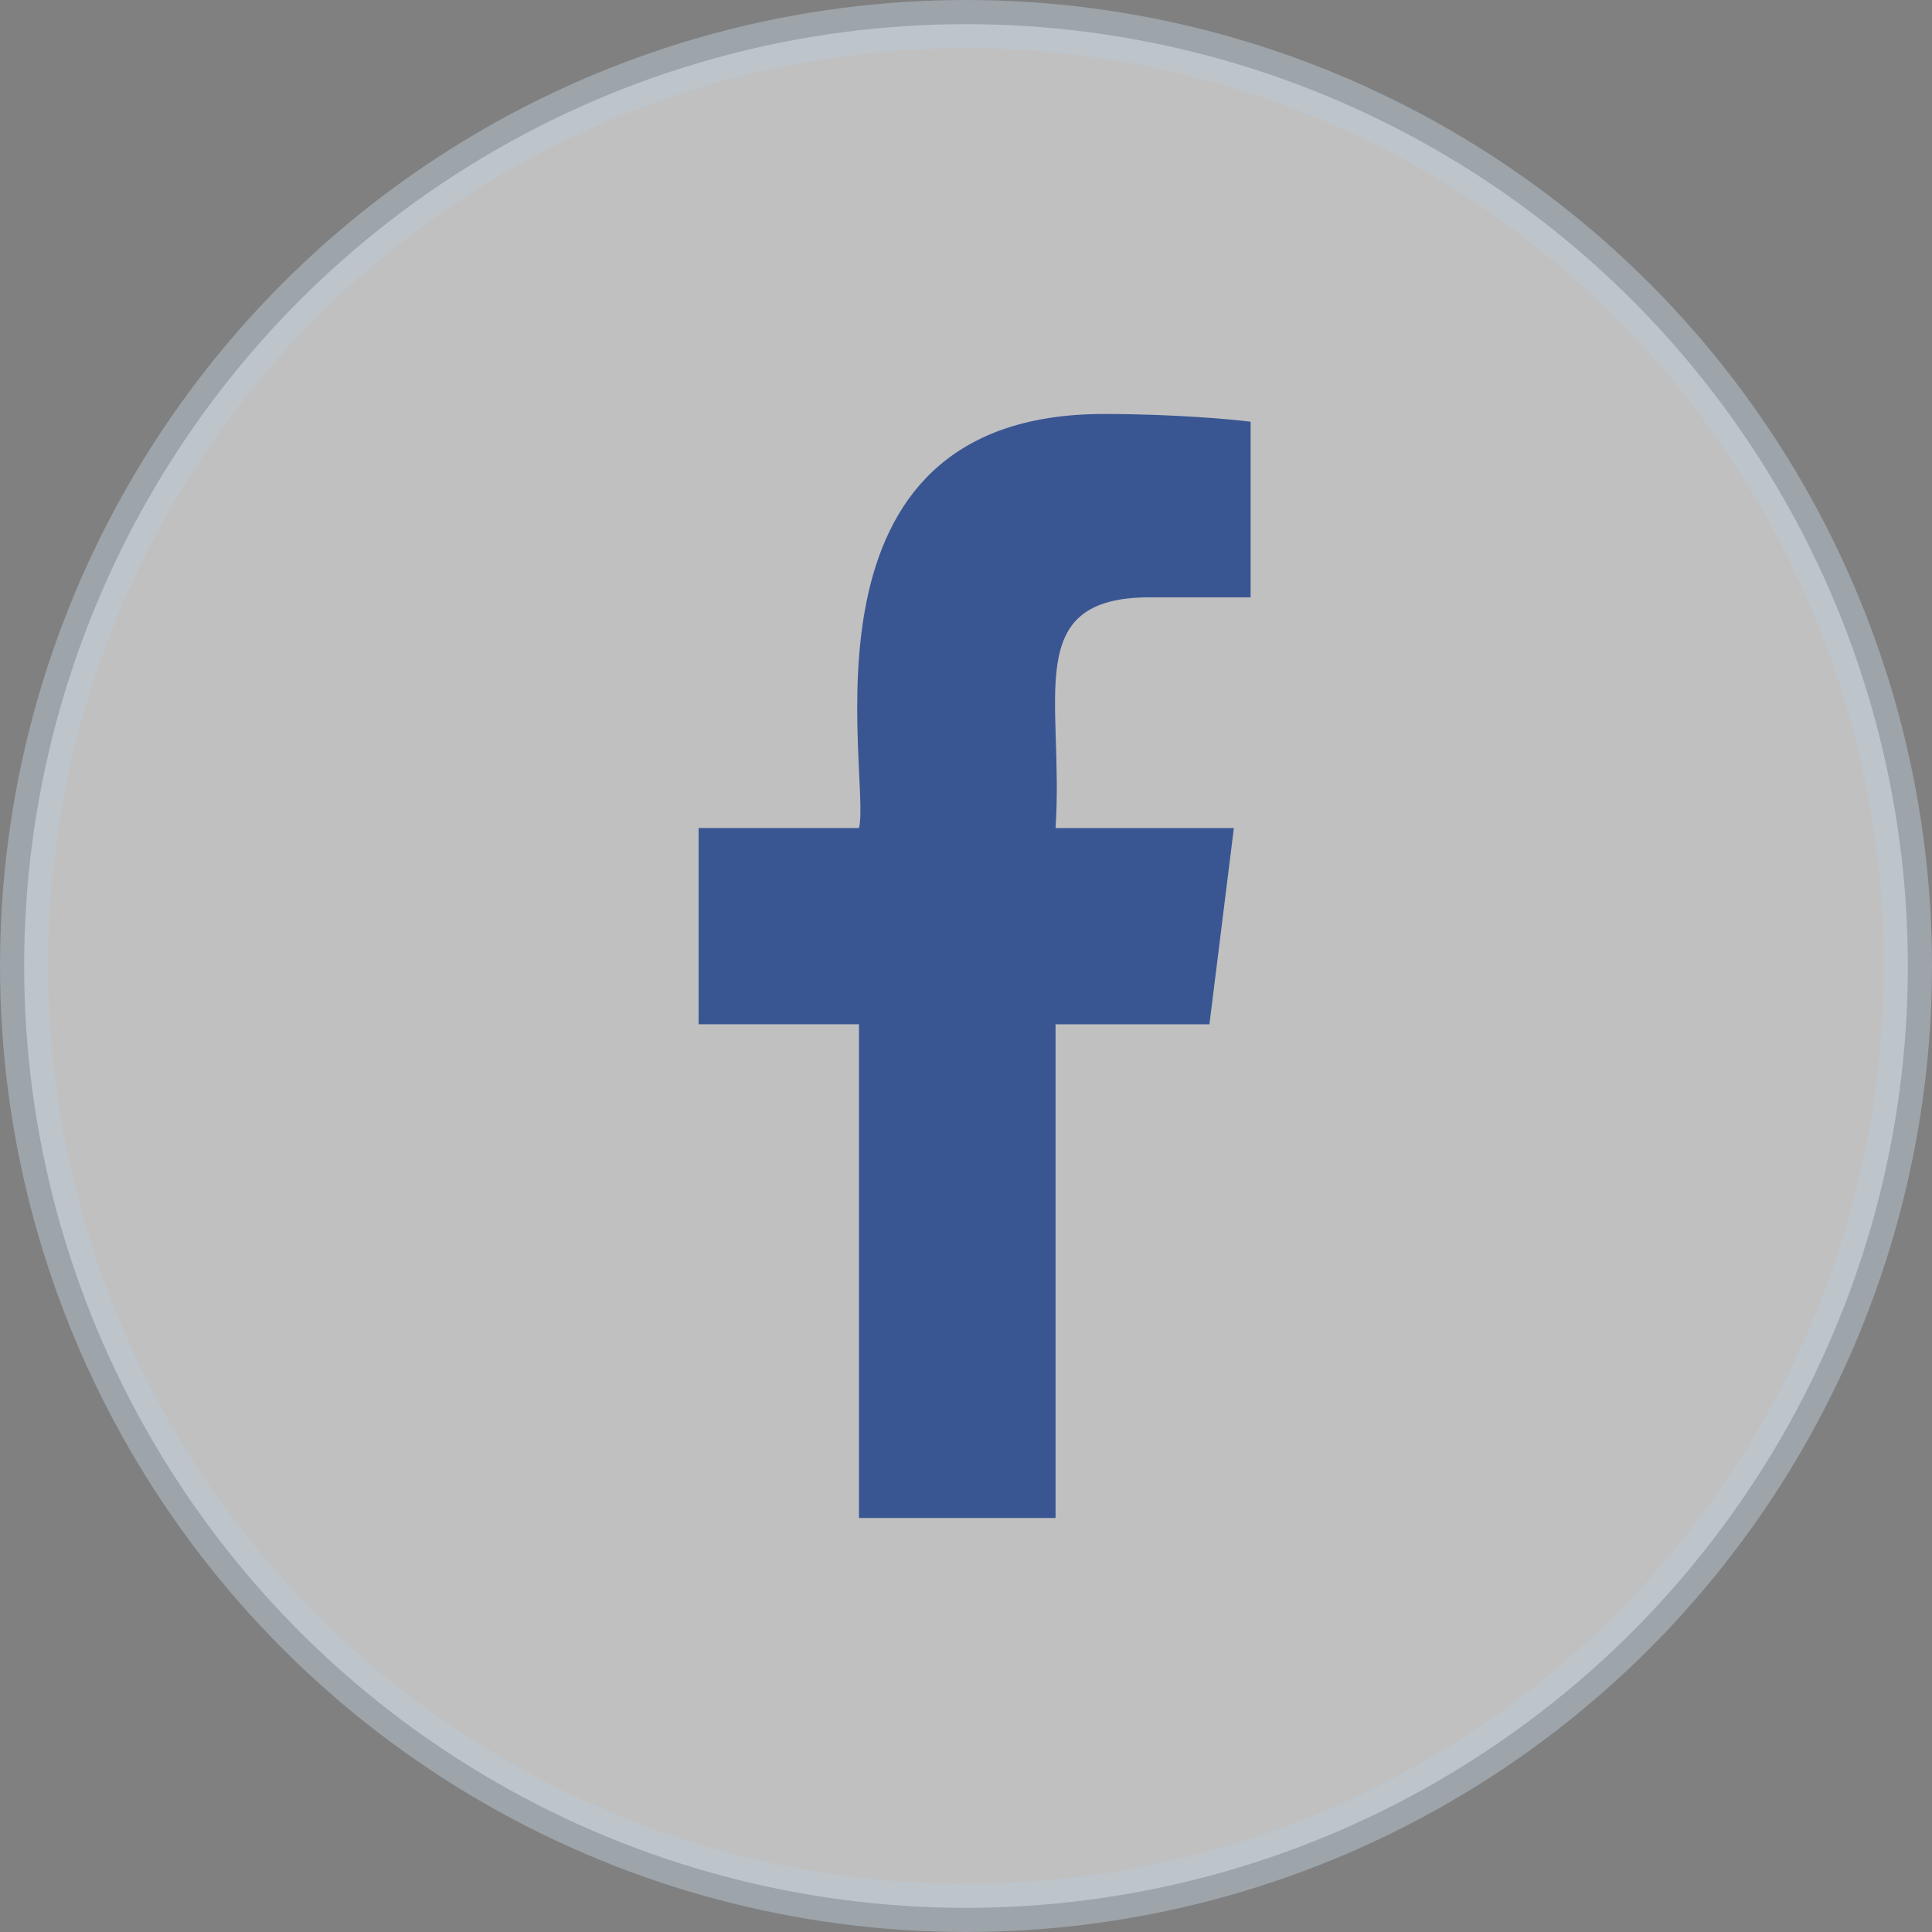 <svg width="40" height="40" viewBox="0 0 40 40" fill="none" xmlns="http://www.w3.org/2000/svg">
<rect x="0" y="0" width="40" height="40" fill="#808080" stroke="none"/>
<circle opacity="0.5" cx="20" cy="20" r="19.5" fill="white" stroke="#BBC8D4"/>
<g clip-path="url(#clip0_1708_2128)">
<path d="M23.807 12.367H25.893V8.732C25.534 8.683 24.295 8.571 22.854 8.571C16.252 8.571 18.048 16.048 17.785 17.143H14.464V21.206H17.784V31.428H21.854V21.207H25.04L25.546 17.144H21.854C22.032 14.454 21.129 12.367 23.807 12.367Z" fill="#395693"/>
</g>
<defs>
<clipPath id="clip0_1708_2128">
<rect width="22.857" height="22.857" fill="white" transform="translate(8.571 8.571)"/>
</clipPath>
</defs>
</svg>
